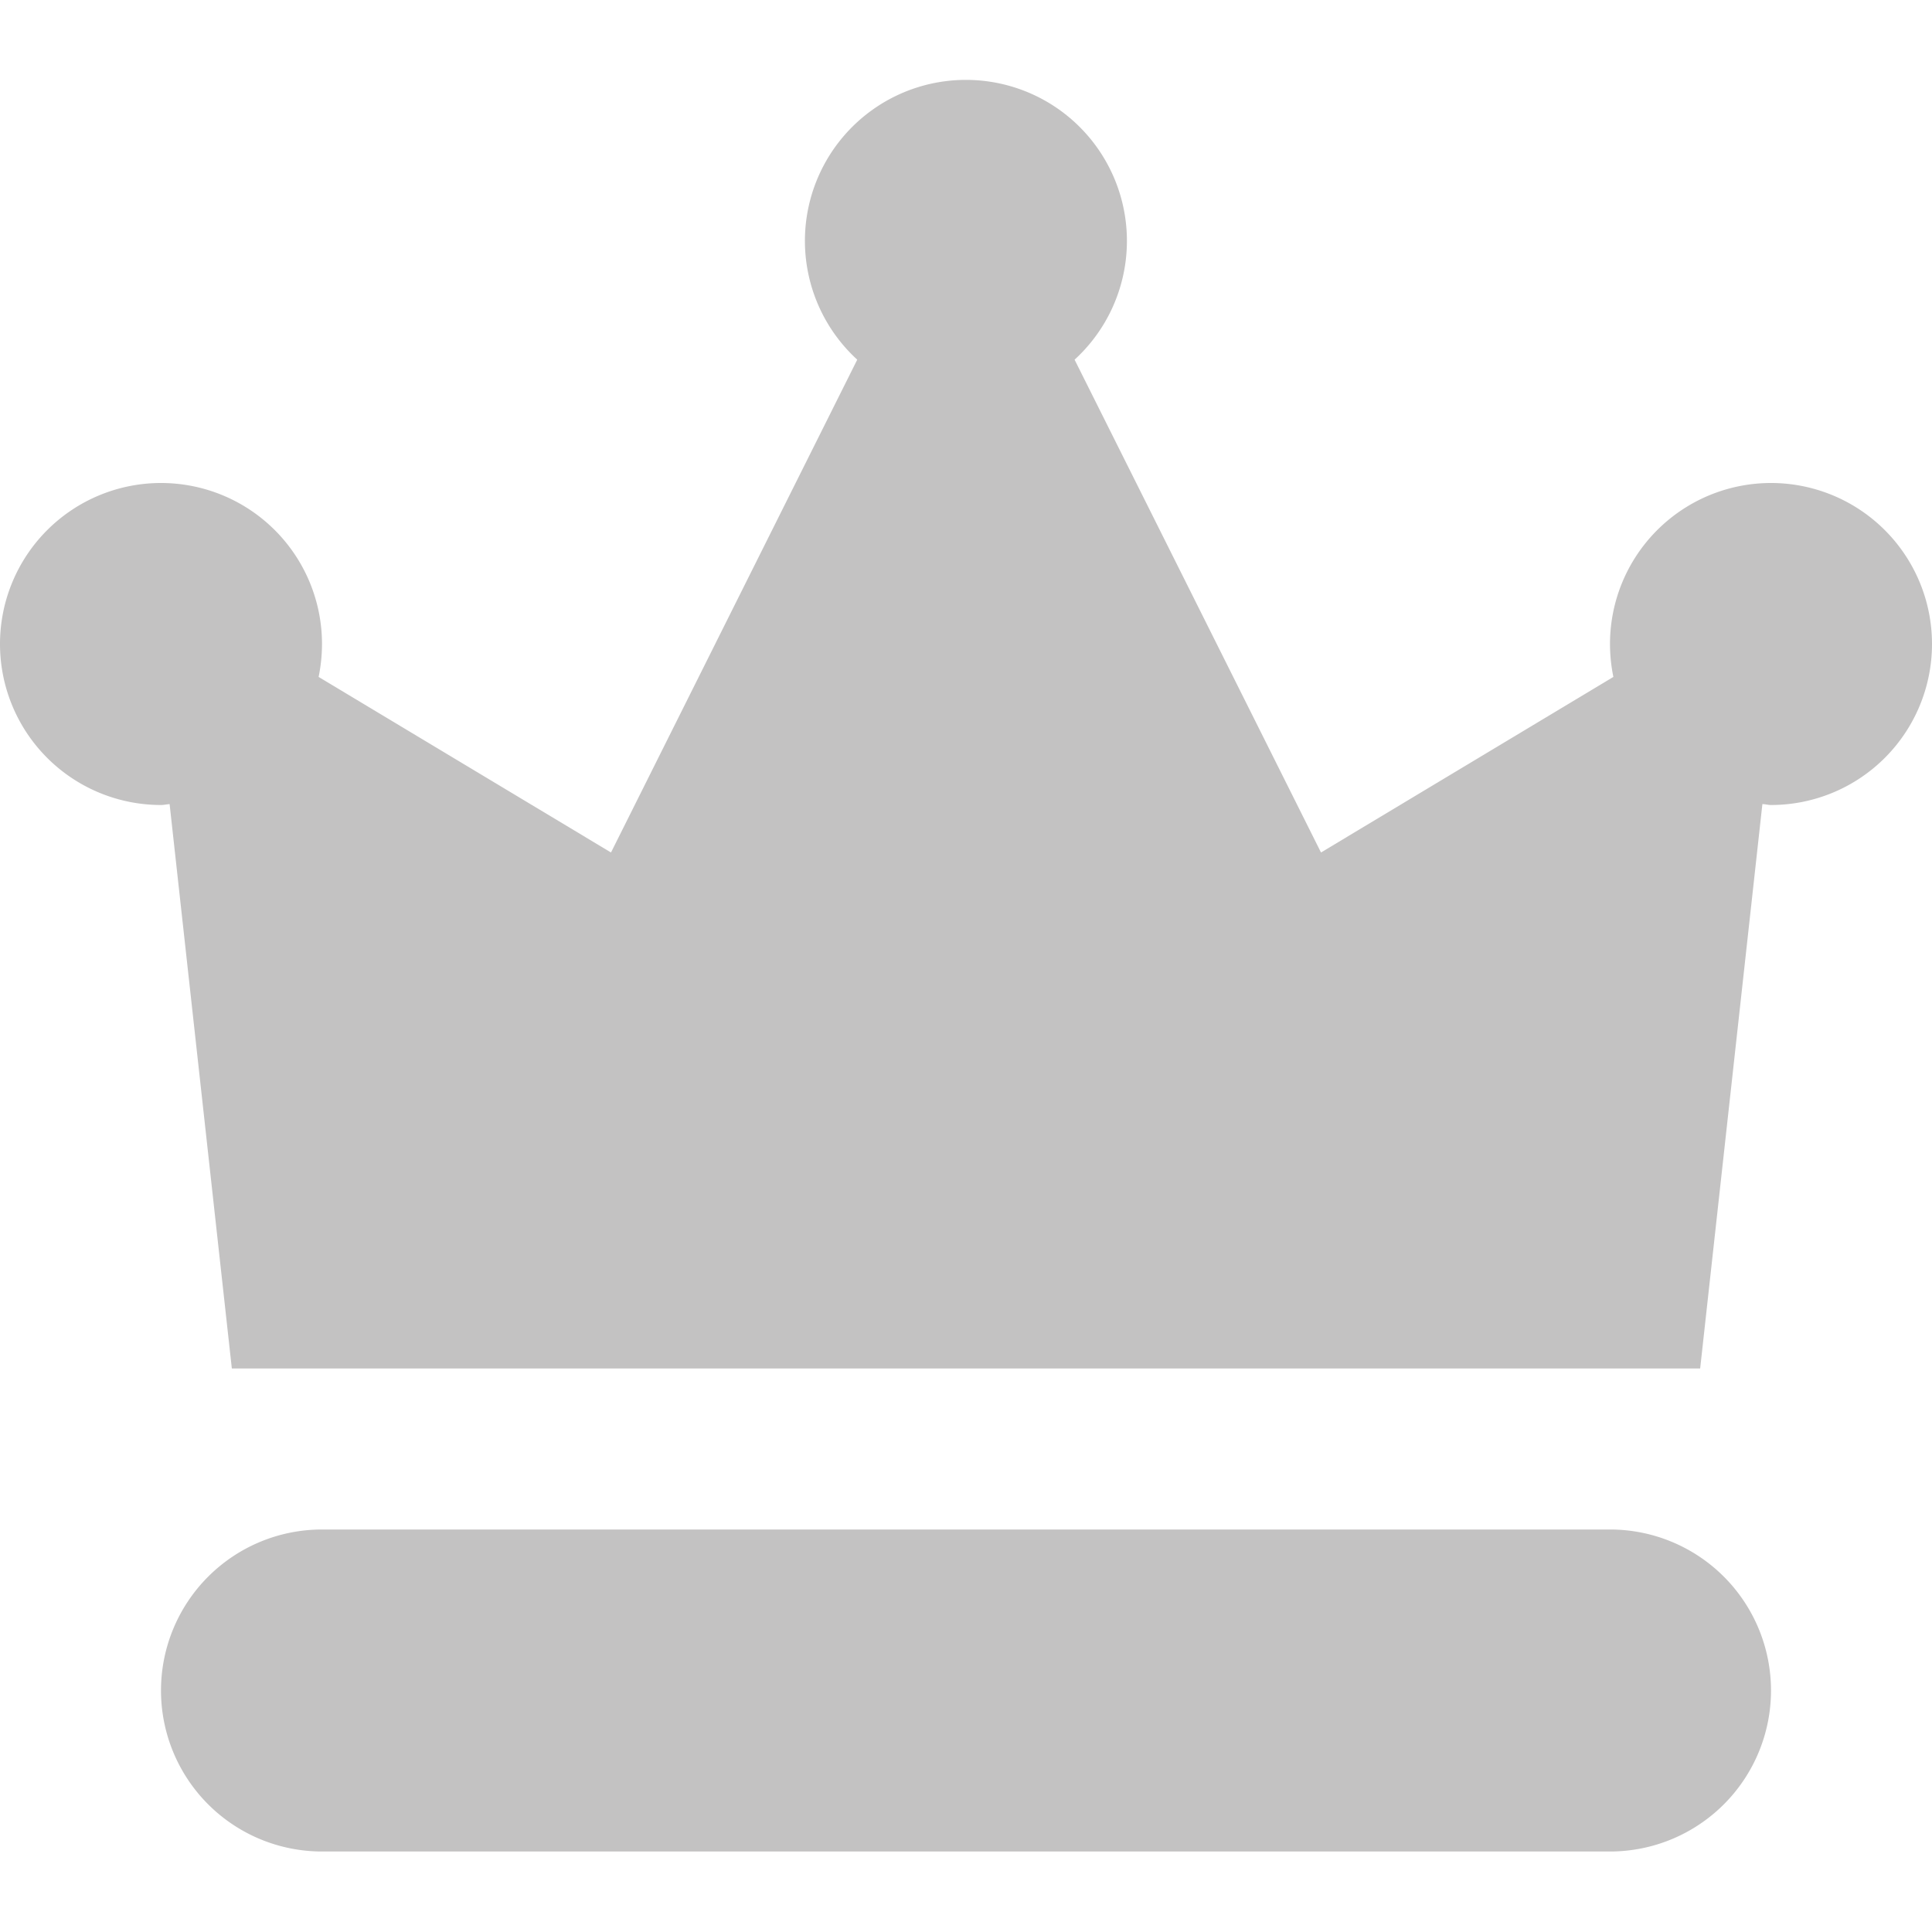 <svg id="SvgjsSvg1017" width="288" height="288" xmlns="http://www.w3.org/2000/svg" version="1.1" xmlns:xlink="http://www.w3.org/1999/xlink" xmlns:svgjs="http://svgjs.com/svgjs"><defs id="SvgjsDefs1018"></defs><g id="SvgjsG1019"><svg xmlns="http://www.w3.org/2000/svg" viewBox="0 0 24 24" width="288" height="288"><path d="M20 19H4a2 2 0 0 0 0 4h16a2 2 0 0 0 0-4zm2-13a2 2 0 0 0-2 2 2.041 2.041 0 0 0 .042.409L16.41 10.59l-3.061-6.122a2 2 0 1 0-2.7 0L7.59 10.59 3.958 8.409A2.041 2.041 0 0 0 4 8a2 2 0 1 0-2 2c.037 0 .071-.009.107-.011L2.88 17h18.24l.773-7.011c.036 0 .07.011.107.011a2 2 0 0 0 0-4z" data-name="30. Crown" fill="#c3c2c2" class="color000 svgShape"></path></svg></g></svg>